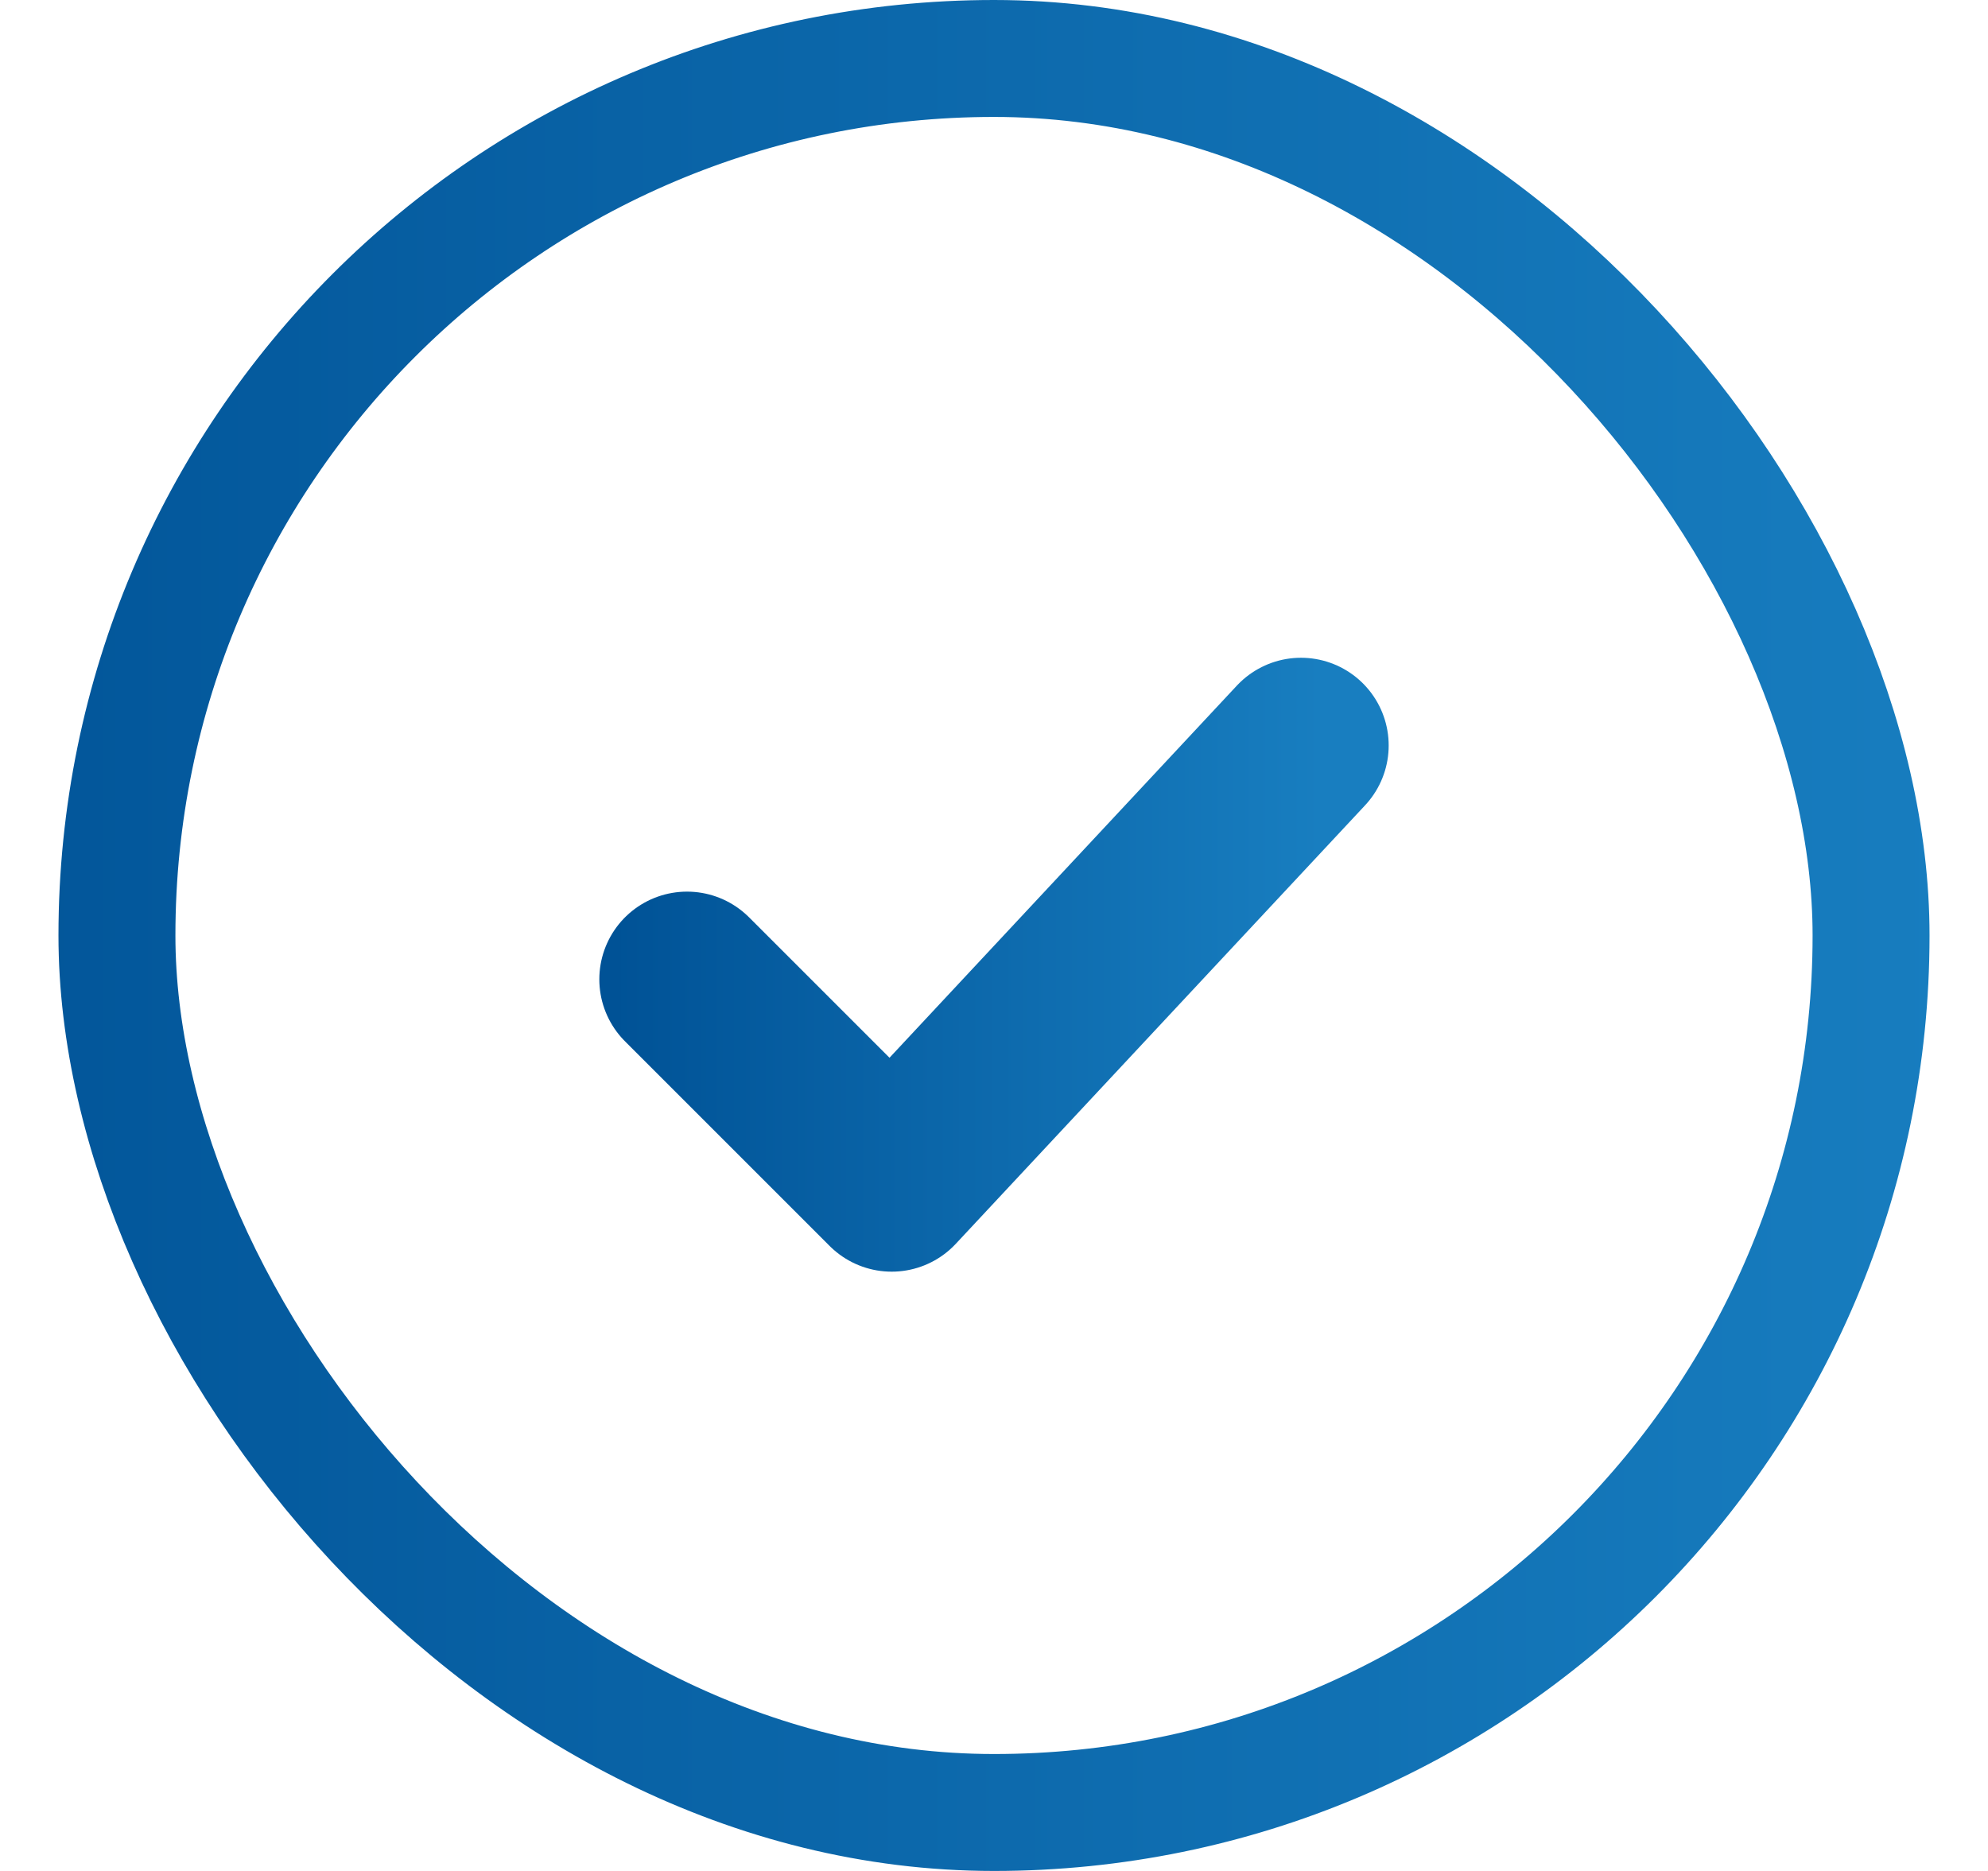 <svg width="17" height="16" viewBox="0 0 17 16" fill="none" xmlns="http://www.w3.org/2000/svg">
<rect x="1" y="0.5" width="15" height="15" rx="7.5" stroke="url(#paint0_linear_126_10912)"/>
<path d="M5.875 8.375L7.625 10.125L11.125 6.375" stroke="url(#paint1_linear_126_10912)" stroke-width="1.5" stroke-linecap="round" stroke-linejoin="round"/>
<defs>
<linearGradient id="paint0_linear_126_10912" x1="17.042" y1="8.011" x2="-1.438" y2="8.011" gradientUnits="userSpaceOnUse">
<stop stop-color="#187EC0"/>
<stop offset="1" stop-color="#005296"/>
</linearGradient>
<linearGradient id="paint1_linear_126_10912" x1="11.303" y1="8.253" x2="5.239" y2="8.253" gradientUnits="userSpaceOnUse">
<stop stop-color="#187EC0"/>
<stop offset="1" stop-color="#005296"/>
</linearGradient>
</defs>
</svg>
